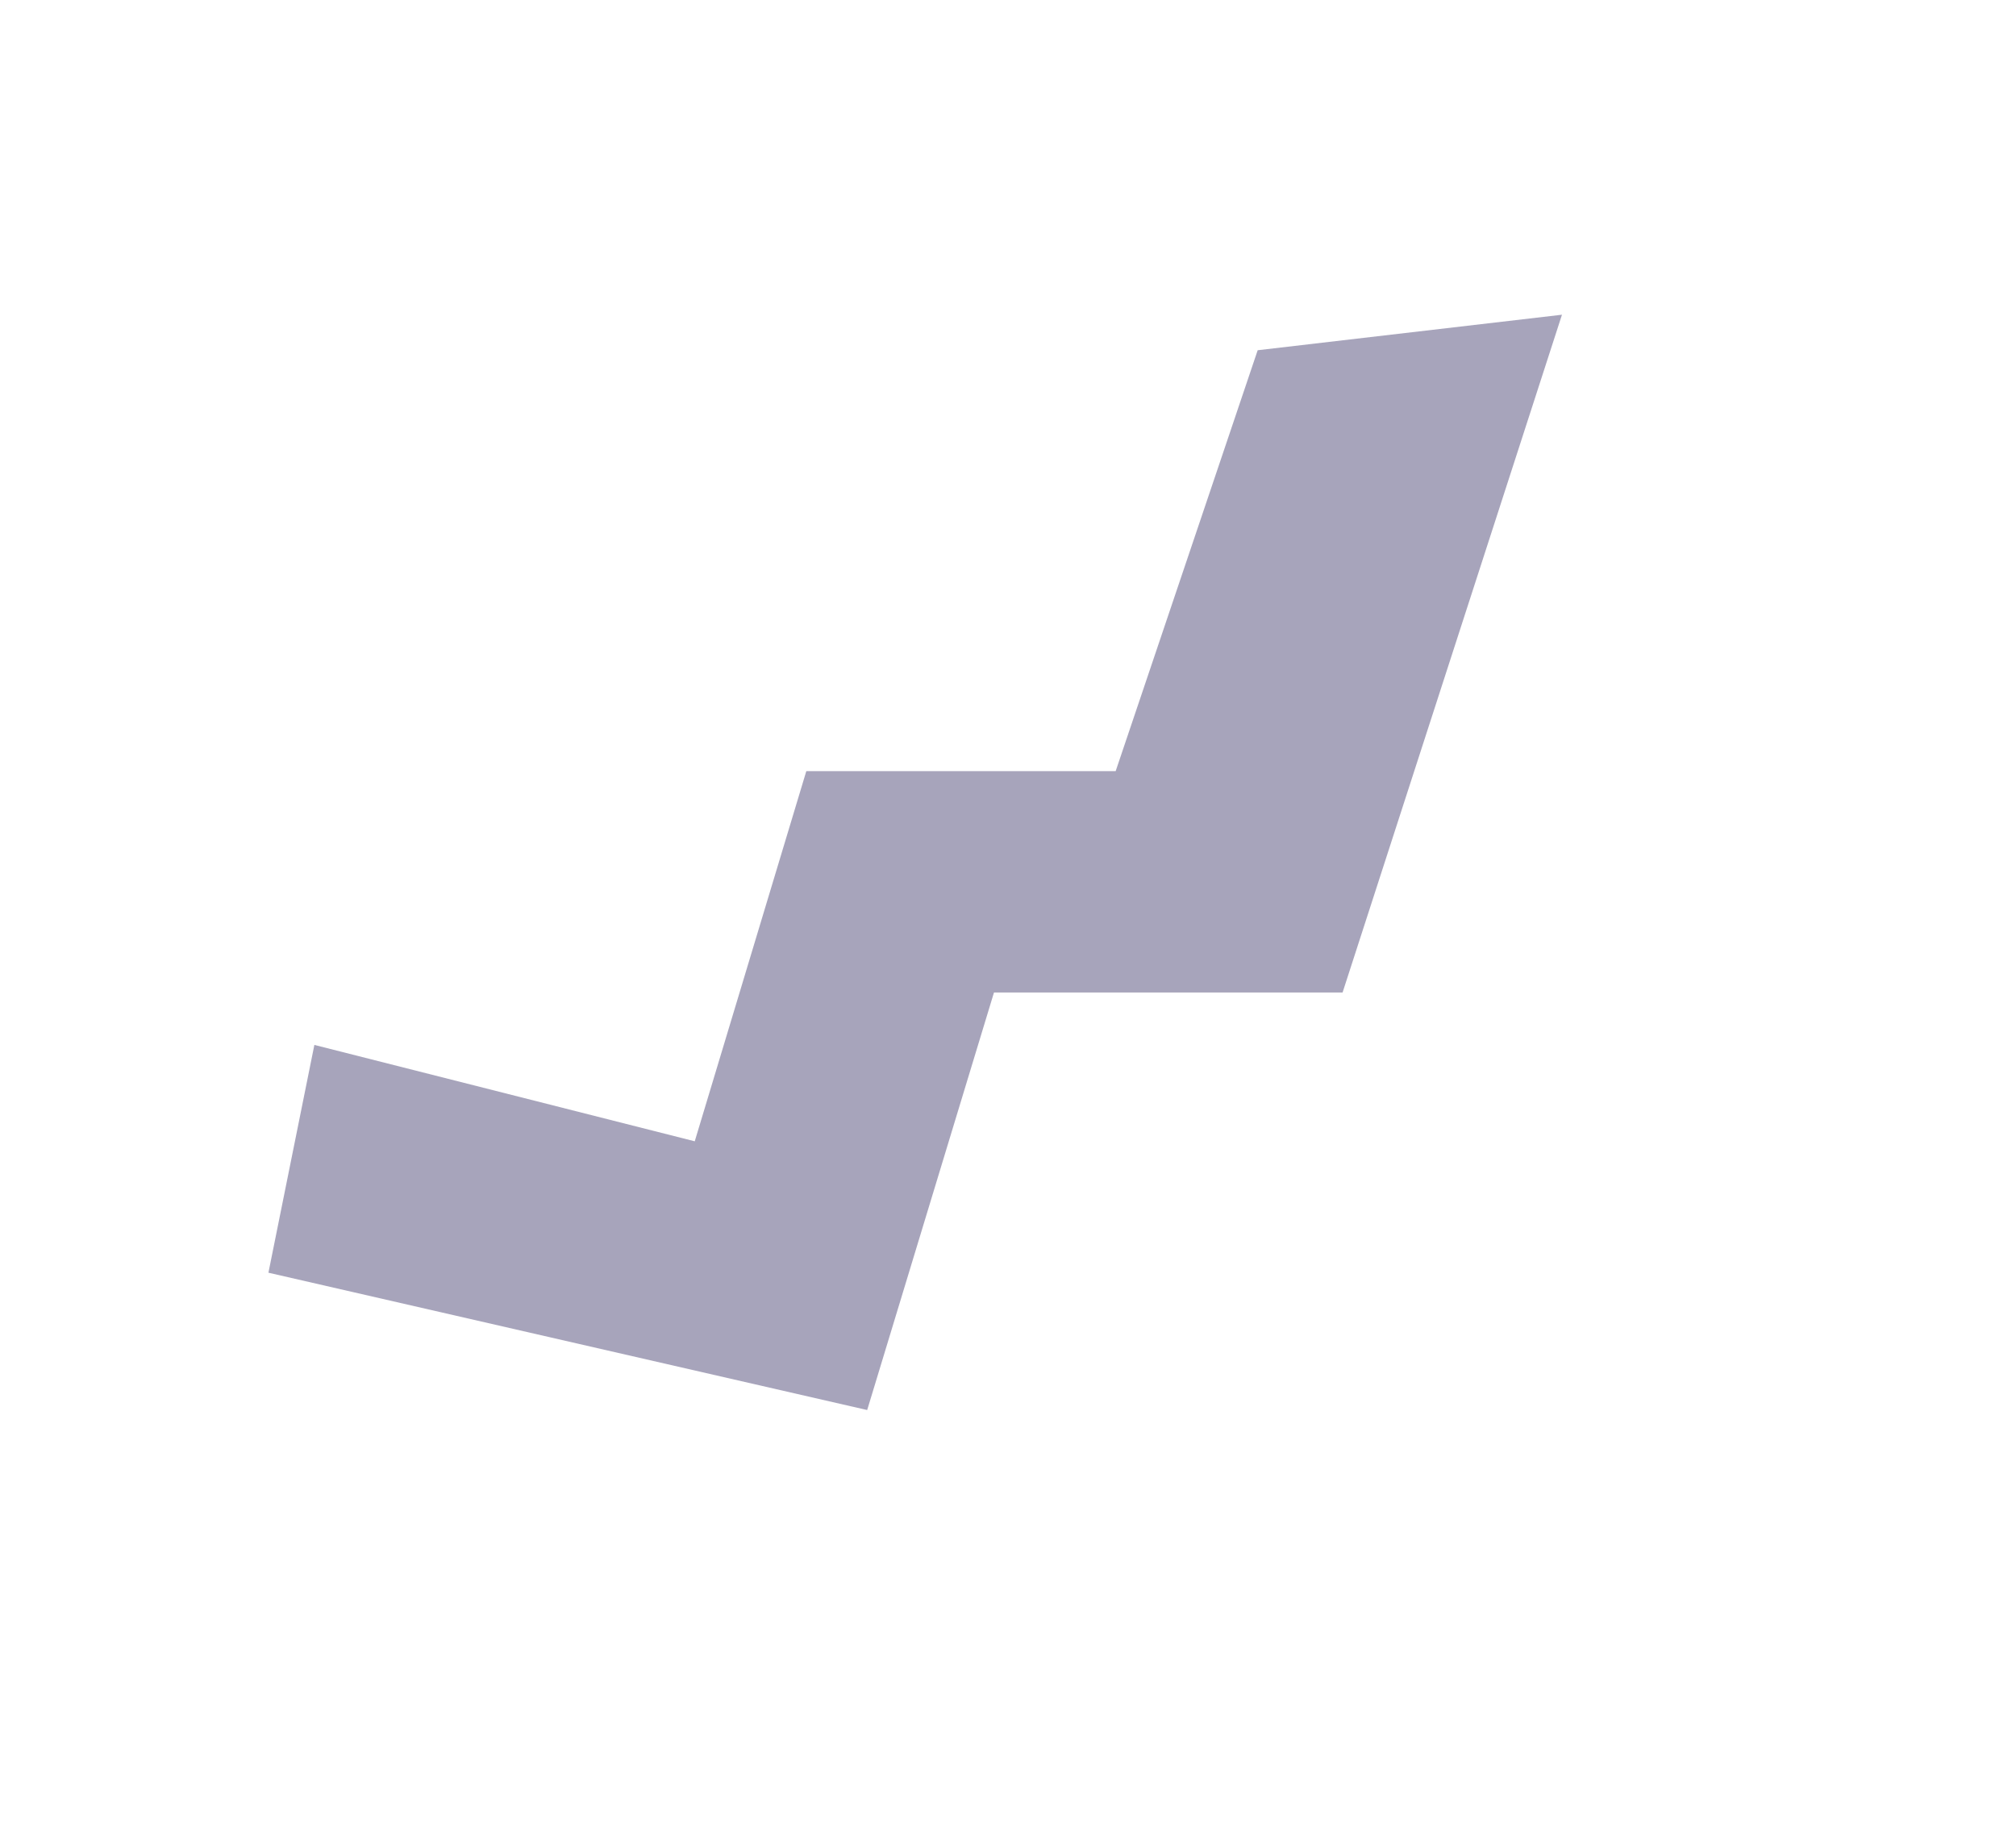 <svg width="47" height="43" viewBox="0 0 47 43" fill="none" xmlns="http://www.w3.org/2000/svg">
<g filter="url(#filter0_f)">
<path d="M16.197 26.611L7.329 24.364L6.258 29.675L20.217 32.877L23.173 23.142L31.3 23.142L36.415 7.338L29.321 8.166L26.01 17.98L18.798 17.98L16.197 26.611Z" fill="#6D678E" fill-opacity="0.6"/>
</g>
<defs>
<filter id="filter0_f" x="0" y="0.506" width="46.962" height="41.903" filterUnits="userSpaceOnUse" color-interpolation-filters="sRGB">
<feFlood flood-opacity="0" result="BackgroundImageFix"/>
<feBlend mode="normal" in="SourceGraphic" in2="BackgroundImageFix" result="shape"/>
<feGaussianBlur stdDeviation="2" result="effect1_foregroundBlur"/>
</filter>
</defs>
</svg>
